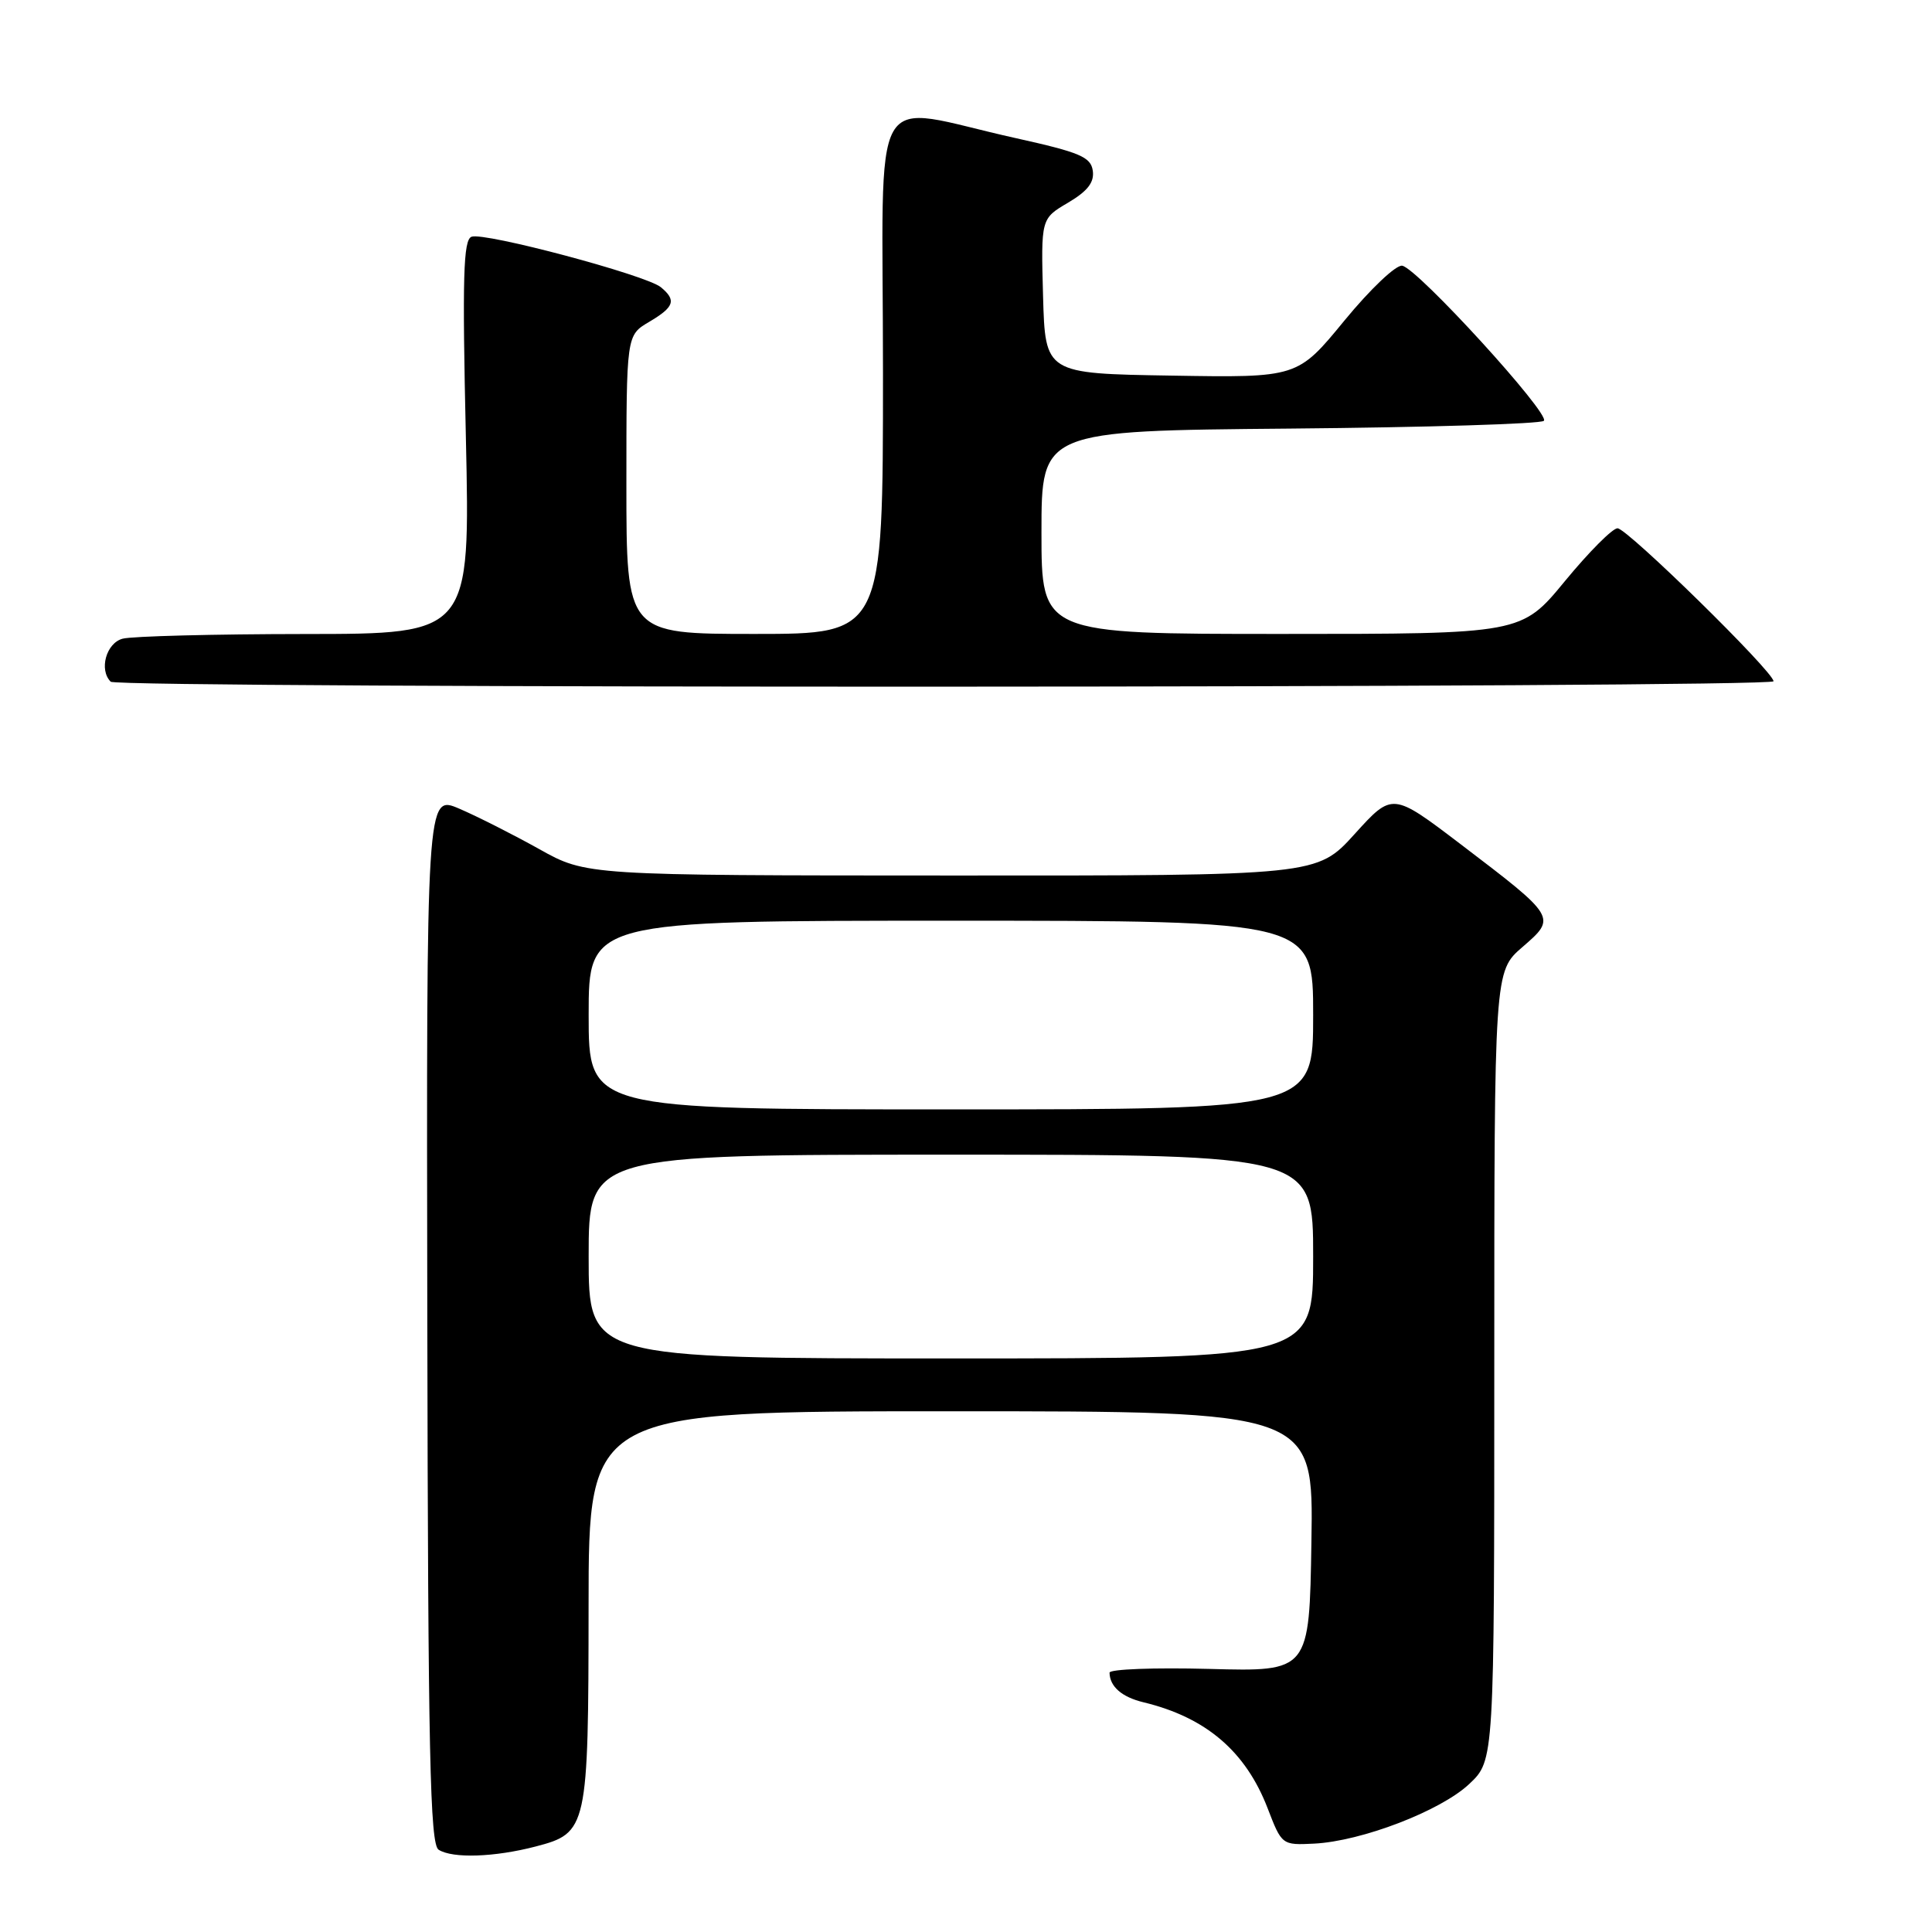 <?xml version="1.0" encoding="UTF-8" standalone="no"?>
<!DOCTYPE svg PUBLIC "-//W3C//DTD SVG 1.1//EN" "http://www.w3.org/Graphics/SVG/1.1/DTD/svg11.dtd" >
<svg xmlns="http://www.w3.org/2000/svg" xmlns:xlink="http://www.w3.org/1999/xlink" version="1.1" viewBox="0 0 256 256">
 <g >
 <path fill="currentColor"
d=" M 70.98 244.67 C 77.84 242.88 77.97 242.31 77.99 212.75 C 78.00 187.00 78.00 187.00 126.02 187.00 C 174.05 187.00 174.05 187.00 173.77 204.25 C 173.50 221.50 173.50 221.50 160.25 221.14 C 152.96 220.95 147.01 221.17 147.02 221.64 C 147.05 223.48 148.65 224.87 151.51 225.56 C 159.80 227.56 165.06 232.06 167.97 239.61 C 169.84 244.47 169.87 244.50 174.12 244.29 C 180.41 243.98 190.91 239.95 194.69 236.38 C 198.00 233.26 198.00 233.26 198.00 180.99 C 198.00 128.71 198.00 128.71 201.73 125.49 C 206.28 121.55 206.29 121.57 193.50 111.83 C 184.50 104.99 184.50 104.99 179.50 110.51 C 174.50 116.03 174.50 116.03 126.10 116.01 C 77.69 116.00 77.69 116.00 71.45 112.51 C 68.01 110.59 63.25 108.18 60.85 107.15 C 56.50 105.29 56.50 105.29 56.62 174.75 C 56.72 232.57 56.98 244.37 58.12 245.10 C 59.98 246.28 65.54 246.09 70.98 244.67 Z  M 235.00 90.27 C 235.00 89.01 215.61 70.00 214.33 70.00 C 213.66 70.00 210.53 73.15 207.36 77.00 C 201.60 84.00 201.60 84.00 169.80 84.00 C 138.00 84.00 138.00 84.00 138.00 70.54 C 138.00 57.08 138.00 57.08 170.92 56.79 C 189.02 56.63 204.17 56.17 204.57 55.76 C 205.46 54.87 187.89 35.62 185.81 35.21 C 185.00 35.05 181.60 38.27 178.14 42.48 C 171.93 50.05 171.93 50.05 155.22 49.77 C 138.50 49.50 138.50 49.50 138.21 39.24 C 137.93 28.97 137.93 28.97 141.52 26.86 C 144.12 25.32 145.02 24.16 144.80 22.62 C 144.54 20.80 143.09 20.19 134.67 18.32 C 114.75 13.92 117.00 9.96 117.00 49.41 C 117.00 84.00 117.00 84.00 100.00 84.00 C 83.00 84.00 83.00 84.00 83.00 64.22 C 83.00 44.43 83.00 44.43 86.00 42.66 C 89.35 40.68 89.66 39.79 87.57 38.06 C 85.63 36.45 64.16 30.73 62.48 31.37 C 61.39 31.79 61.25 36.68 61.73 57.94 C 62.31 84.00 62.31 84.00 40.41 84.01 C 28.36 84.02 17.49 84.30 16.25 84.63 C 14.07 85.21 13.09 88.76 14.67 90.33 C 15.58 91.25 235.00 91.18 235.00 90.27 Z  M 78.00 166.50 C 78.00 153.00 78.00 153.00 126.00 153.00 C 174.00 153.00 174.00 153.00 174.00 166.50 C 174.00 180.00 174.00 180.00 126.00 180.00 C 78.00 180.00 78.00 180.00 78.00 166.50 Z  M 78.00 134.50 C 78.00 122.00 78.00 122.00 126.00 122.00 C 174.00 122.00 174.00 122.00 174.00 134.50 C 174.00 147.00 174.00 147.00 126.00 147.00 C 78.00 147.00 78.00 147.00 78.00 134.50 Z "/>
</g>
</svg>
